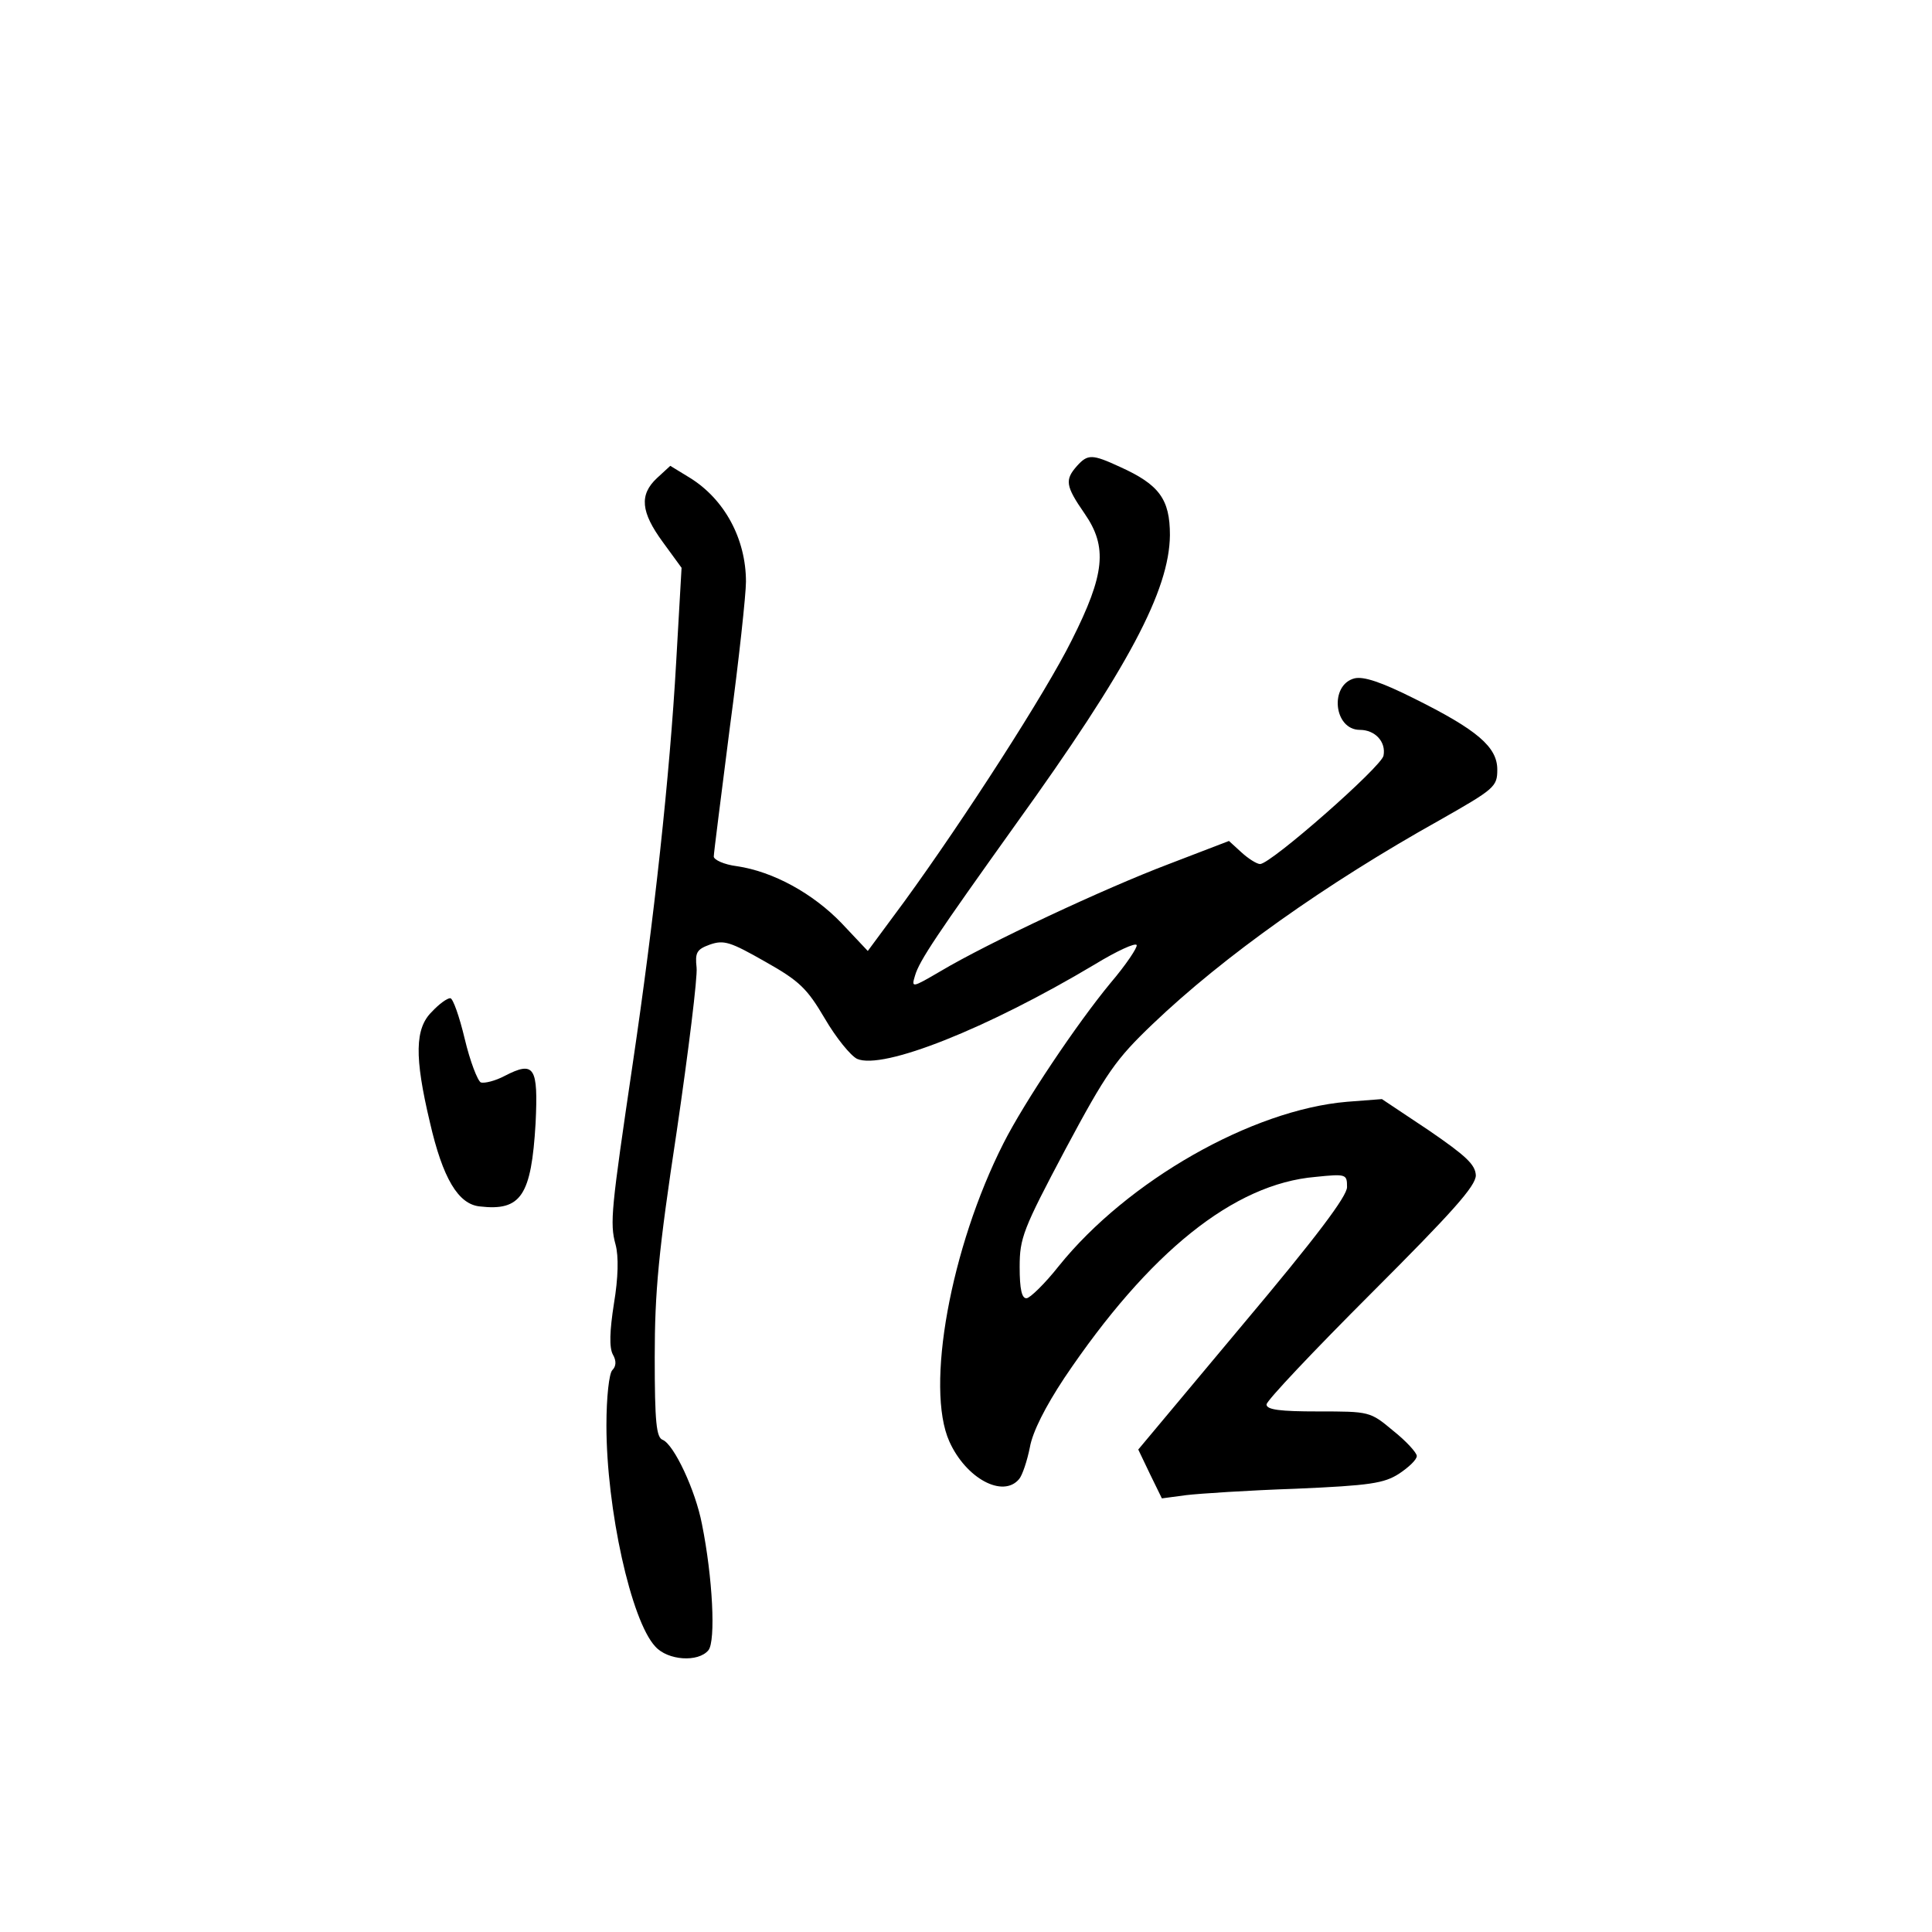 <?xml version="1.0" standalone="no"?>
<!DOCTYPE svg PUBLIC "-//W3C//DTD SVG 20010904//EN"
 "http://www.w3.org/TR/2001/REC-SVG-20010904/DTD/svg10.dtd">
<svg version="1.0" xmlns="http://www.w3.org/2000/svg"
 width="360pt" height="360pt" viewBox="0 0 360 360"
 preserveAspectRatio="xMidYMid meet">
<g transform="translate(0,360) scale(0.1,-0.1)"
fill="#000000" stroke="none">
<path d="M2007 2732 c-23 -26 -22 -37 14 -89 43 -62 38 -113 -24 -236 -48 -97
-200 -333 -312 -487 l-68 -92 -49 52 c-53 55 -127 96 -195 106 -24 3 -43 12
-43 18 0 6 14 115 30 241 17 126 30 248 30 271 0 80 -40 154 -105 194 l-36 22
-25 -23 c-33 -31 -30 -63 11 -119 l35 -48 -10 -175 c-12 -213 -41 -479 -81
-749 -40 -271 -43 -297 -32 -337 6 -22 5 -62 -3 -110 -8 -51 -9 -82 -2 -95 7
-12 6 -22 -1 -29 -6 -6 -11 -50 -11 -103 0 -156 46 -364 91 -412 23 -26 80
-30 99 -7 14 17 8 136 -12 235 -12 63 -52 148 -73 157 -12 4 -15 33 -15 154 0
122 7 197 41 421 22 150 39 288 37 305 -3 28 0 34 25 43 26 9 38 5 103 -32 64
-36 78 -50 111 -106 21 -36 48 -69 60 -75 48 -21 242 56 443 176 41 25 76 41
78 36 2 -4 -20 -37 -49 -71 -62 -75 -160 -221 -199 -298 -99 -195 -146 -456
-101 -556 31 -69 100 -106 130 -70 6 7 15 34 20 59 5 29 29 76 64 129 158 235
316 362 468 375 58 6 59 5 59 -19 0 -17 -57 -93 -195 -257 l-194 -232 22 -46
22 -45 45 6 c25 3 117 9 205 12 138 6 164 10 192 28 18 12 33 26 33 33 0 6
-20 28 -44 47 -43 36 -44 36 -140 36 -70 0 -96 3 -96 13 0 7 88 100 195 207
151 151 195 200 195 220 -1 20 -18 36 -88 84 l-87 58 -65 -5 c-177 -15 -409
-147 -537 -306 -26 -33 -54 -60 -60 -60 -9 -1 -13 17 -13 58 0 54 6 70 85 219
77 144 94 168 163 234 132 126 322 261 535 380 102 58 107 62 107 94 0 42 -37
74 -156 133 -60 30 -93 41 -110 37 -47 -12 -39 -96 10 -96 28 0 49 -22 44 -48
-3 -20 -210 -202 -230 -202 -6 0 -22 10 -35 22 l-23 21 -112 -43 c-119 -45
-337 -147 -426 -200 -53 -31 -54 -31 -47 -8 8 28 42 78 187 281 211 293 287
437 288 540 0 67 -20 94 -93 127 -52 24 -60 24 -80 2z"/>
<path d="M805 1715 c-32 -31 -33 -84 -4 -206 24 -105 53 -153 93 -157 77 -9
96 20 104 155 5 105 -2 117 -58 88 -17 -9 -37 -14 -44 -12 -6 3 -20 39 -30 81
-10 42 -22 76 -27 76 -6 0 -21 -11 -34 -25z"/>
</g>
</svg>
